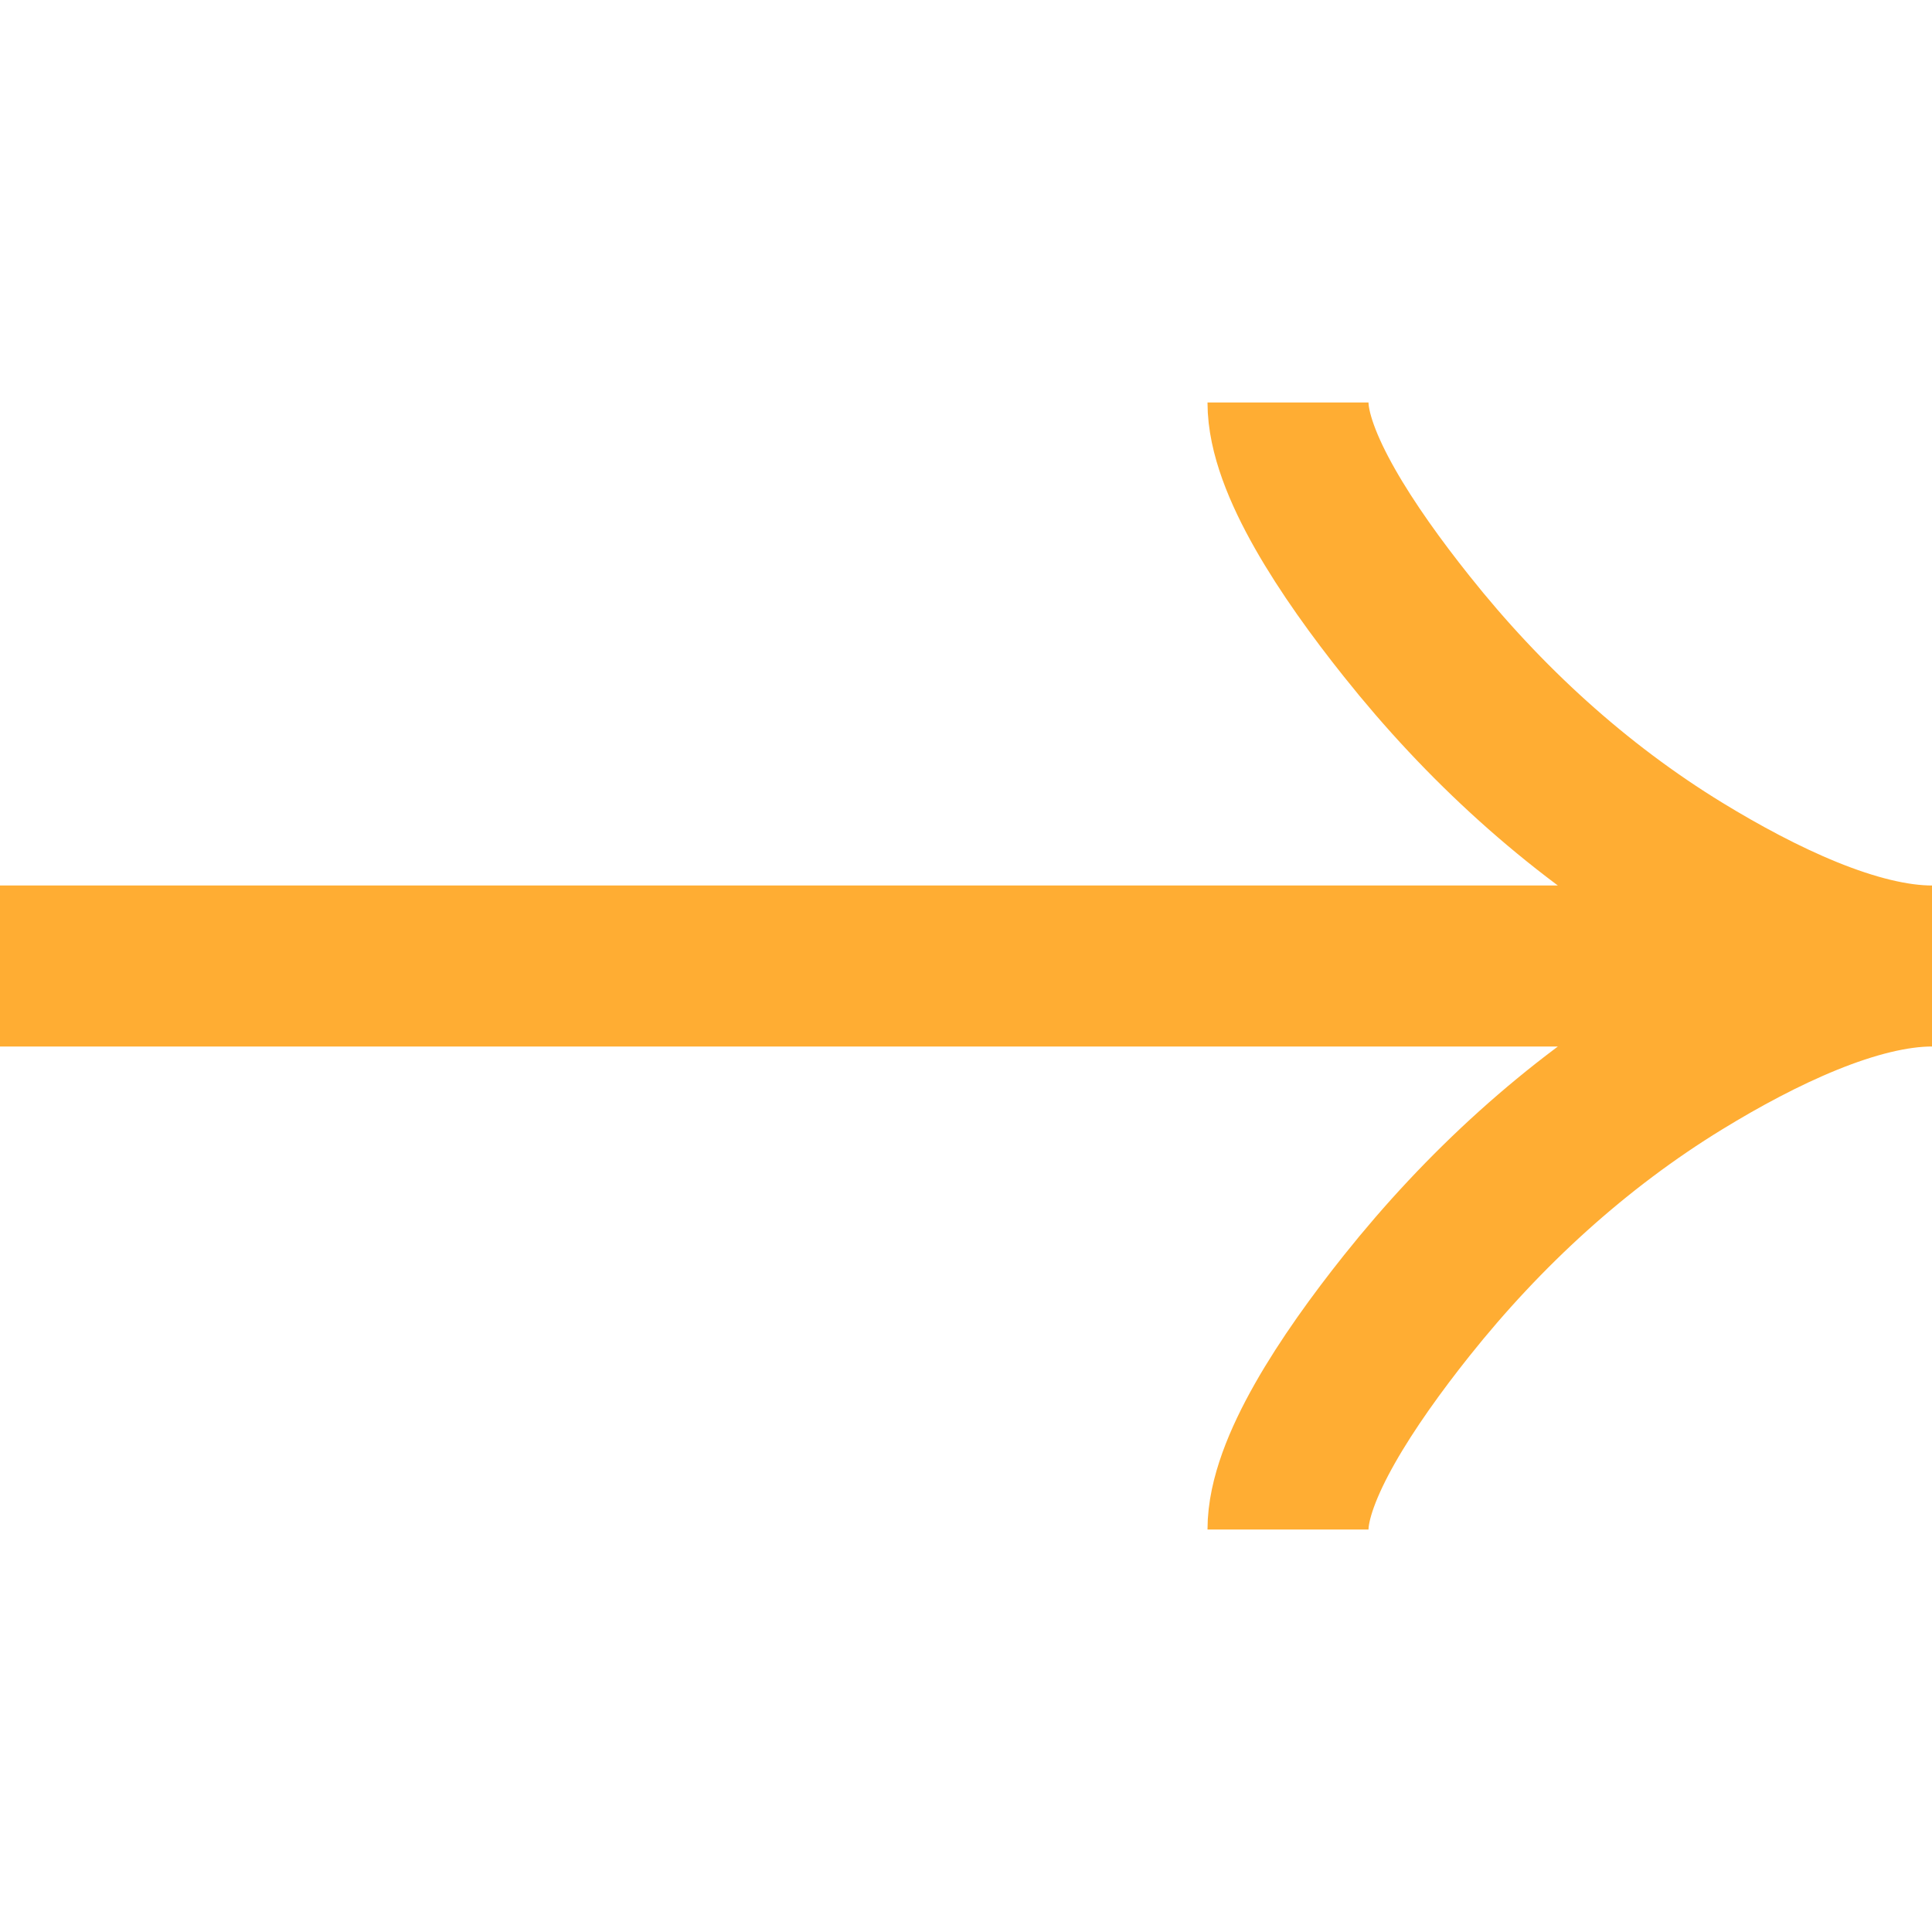 <svg width="36" height="36" viewBox="0 0 36 36" fill="none" xmlns="http://www.w3.org/2000/svg">
<g id="guidance:up-arrow">
<path id="Vector" d="M24 7.5C24 8.613 25.099 10.275 26.212 11.67C27.643 13.47 29.354 15.04 31.314 16.239C32.784 17.137 34.566 18 36 18M36 18C34.566 18 32.782 18.863 31.314 19.761C29.354 20.961 27.643 22.532 26.212 24.328C25.099 25.725 24 27.39 24 28.5M36 18L0 18" stroke="#FFAD33" stroke-width="3"/>
</g>
</svg>

